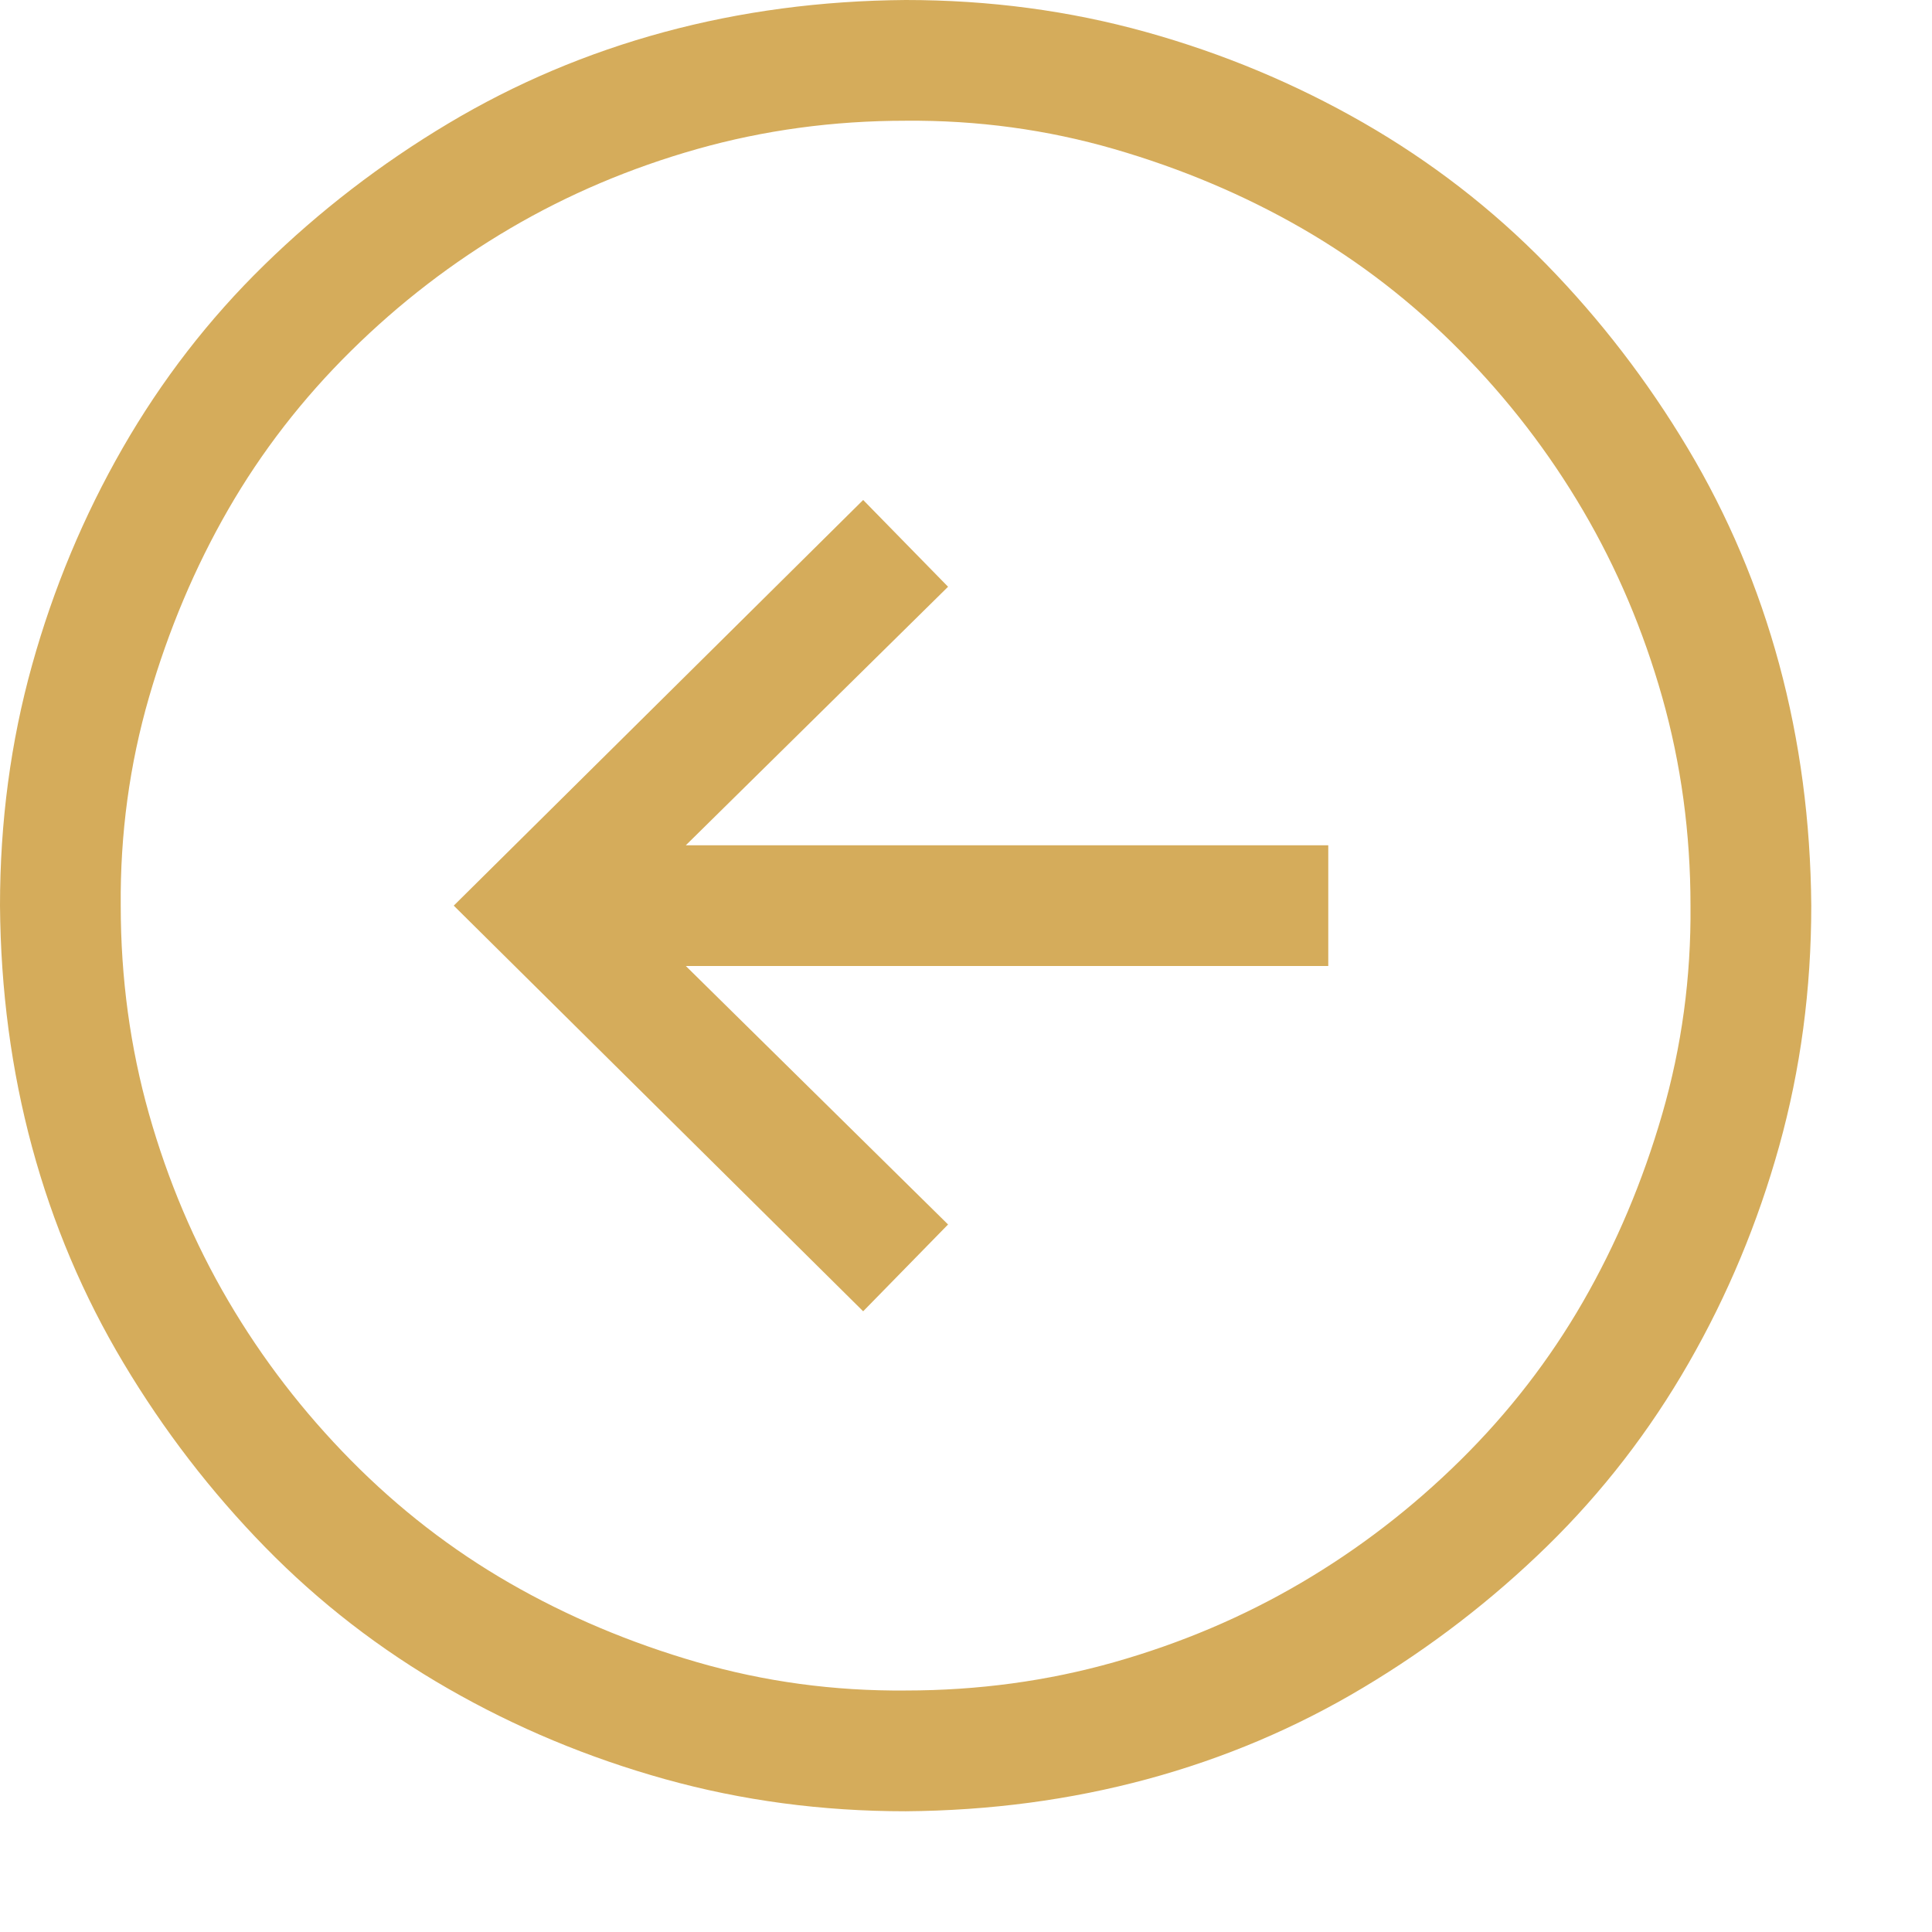 <svg width="57" height="57" viewBox="0 0 57 57" fill="none" xmlns="http://www.w3.org/2000/svg">
<path d="M26.719 0C29.186 0 31.552 0.315 33.816 0.946C36.08 1.577 38.213 2.468 40.217 3.618C42.221 4.769 44.021 6.16 45.617 7.793C47.212 9.426 48.604 11.235 49.791 13.22C50.979 15.206 51.879 17.33 52.491 19.594C53.103 21.857 53.419 24.232 53.438 26.719C53.438 29.186 53.122 31.552 52.491 33.816C51.86 36.08 50.97 38.213 49.819 40.217C48.669 42.221 47.277 44.021 45.645 45.617C44.012 47.212 42.203 48.604 40.217 49.791C38.232 50.979 36.107 51.879 33.844 52.491C31.58 53.103 29.205 53.419 26.719 53.438C24.251 53.438 21.885 53.122 19.622 52.491C17.358 51.86 15.224 50.97 13.22 49.819C11.216 48.669 9.416 47.277 7.821 45.645C6.225 44.012 4.833 42.203 3.646 40.217C2.458 38.232 1.559 36.107 0.946 33.844C0.334 31.58 0.019 29.205 0 26.719C0 24.251 0.315 21.885 0.946 19.622C1.577 17.358 2.468 15.224 3.618 13.22C4.769 11.216 6.16 9.416 7.793 7.821C9.426 6.225 11.235 4.833 13.22 3.646C15.206 2.458 17.33 1.559 19.594 0.946C21.857 0.334 24.232 0.019 26.719 0ZM26.719 49.875C28.852 49.875 30.903 49.597 32.87 49.04C34.836 48.483 36.673 47.704 38.38 46.702C40.087 45.7 41.655 44.494 43.084 43.084C44.513 41.674 45.719 40.115 46.702 38.408C47.685 36.701 48.465 34.855 49.04 32.87C49.615 30.884 49.894 28.834 49.875 26.719C49.875 24.585 49.597 22.535 49.04 20.568C48.483 18.601 47.704 16.764 46.702 15.057C45.7 13.35 44.494 11.782 43.084 10.354C41.674 8.925 40.115 7.719 38.408 6.735C36.701 5.752 34.855 4.973 32.87 4.397C30.884 3.822 28.834 3.544 26.719 3.562C24.585 3.562 22.535 3.841 20.568 4.397C18.601 4.954 16.764 5.733 15.057 6.735C13.35 7.737 11.782 8.943 10.354 10.354C8.925 11.764 7.719 13.322 6.735 15.029C5.752 16.736 4.973 18.582 4.397 20.568C3.822 22.553 3.544 24.604 3.562 26.719C3.562 28.852 3.841 30.903 4.397 32.87C4.954 34.836 5.733 36.673 6.735 38.38C7.737 40.087 8.943 41.655 10.354 43.084C11.764 44.513 13.322 45.719 15.029 46.702C16.736 47.685 18.582 48.465 20.568 49.04C22.553 49.615 24.604 49.894 26.719 49.875ZM20.234 24.938H39.188V28.5H20.234L27.971 36.126L25.466 38.687L13.387 26.719L25.466 14.751L27.971 17.311L20.234 24.938Z" fill="#D5AC5B"/>
</svg>
